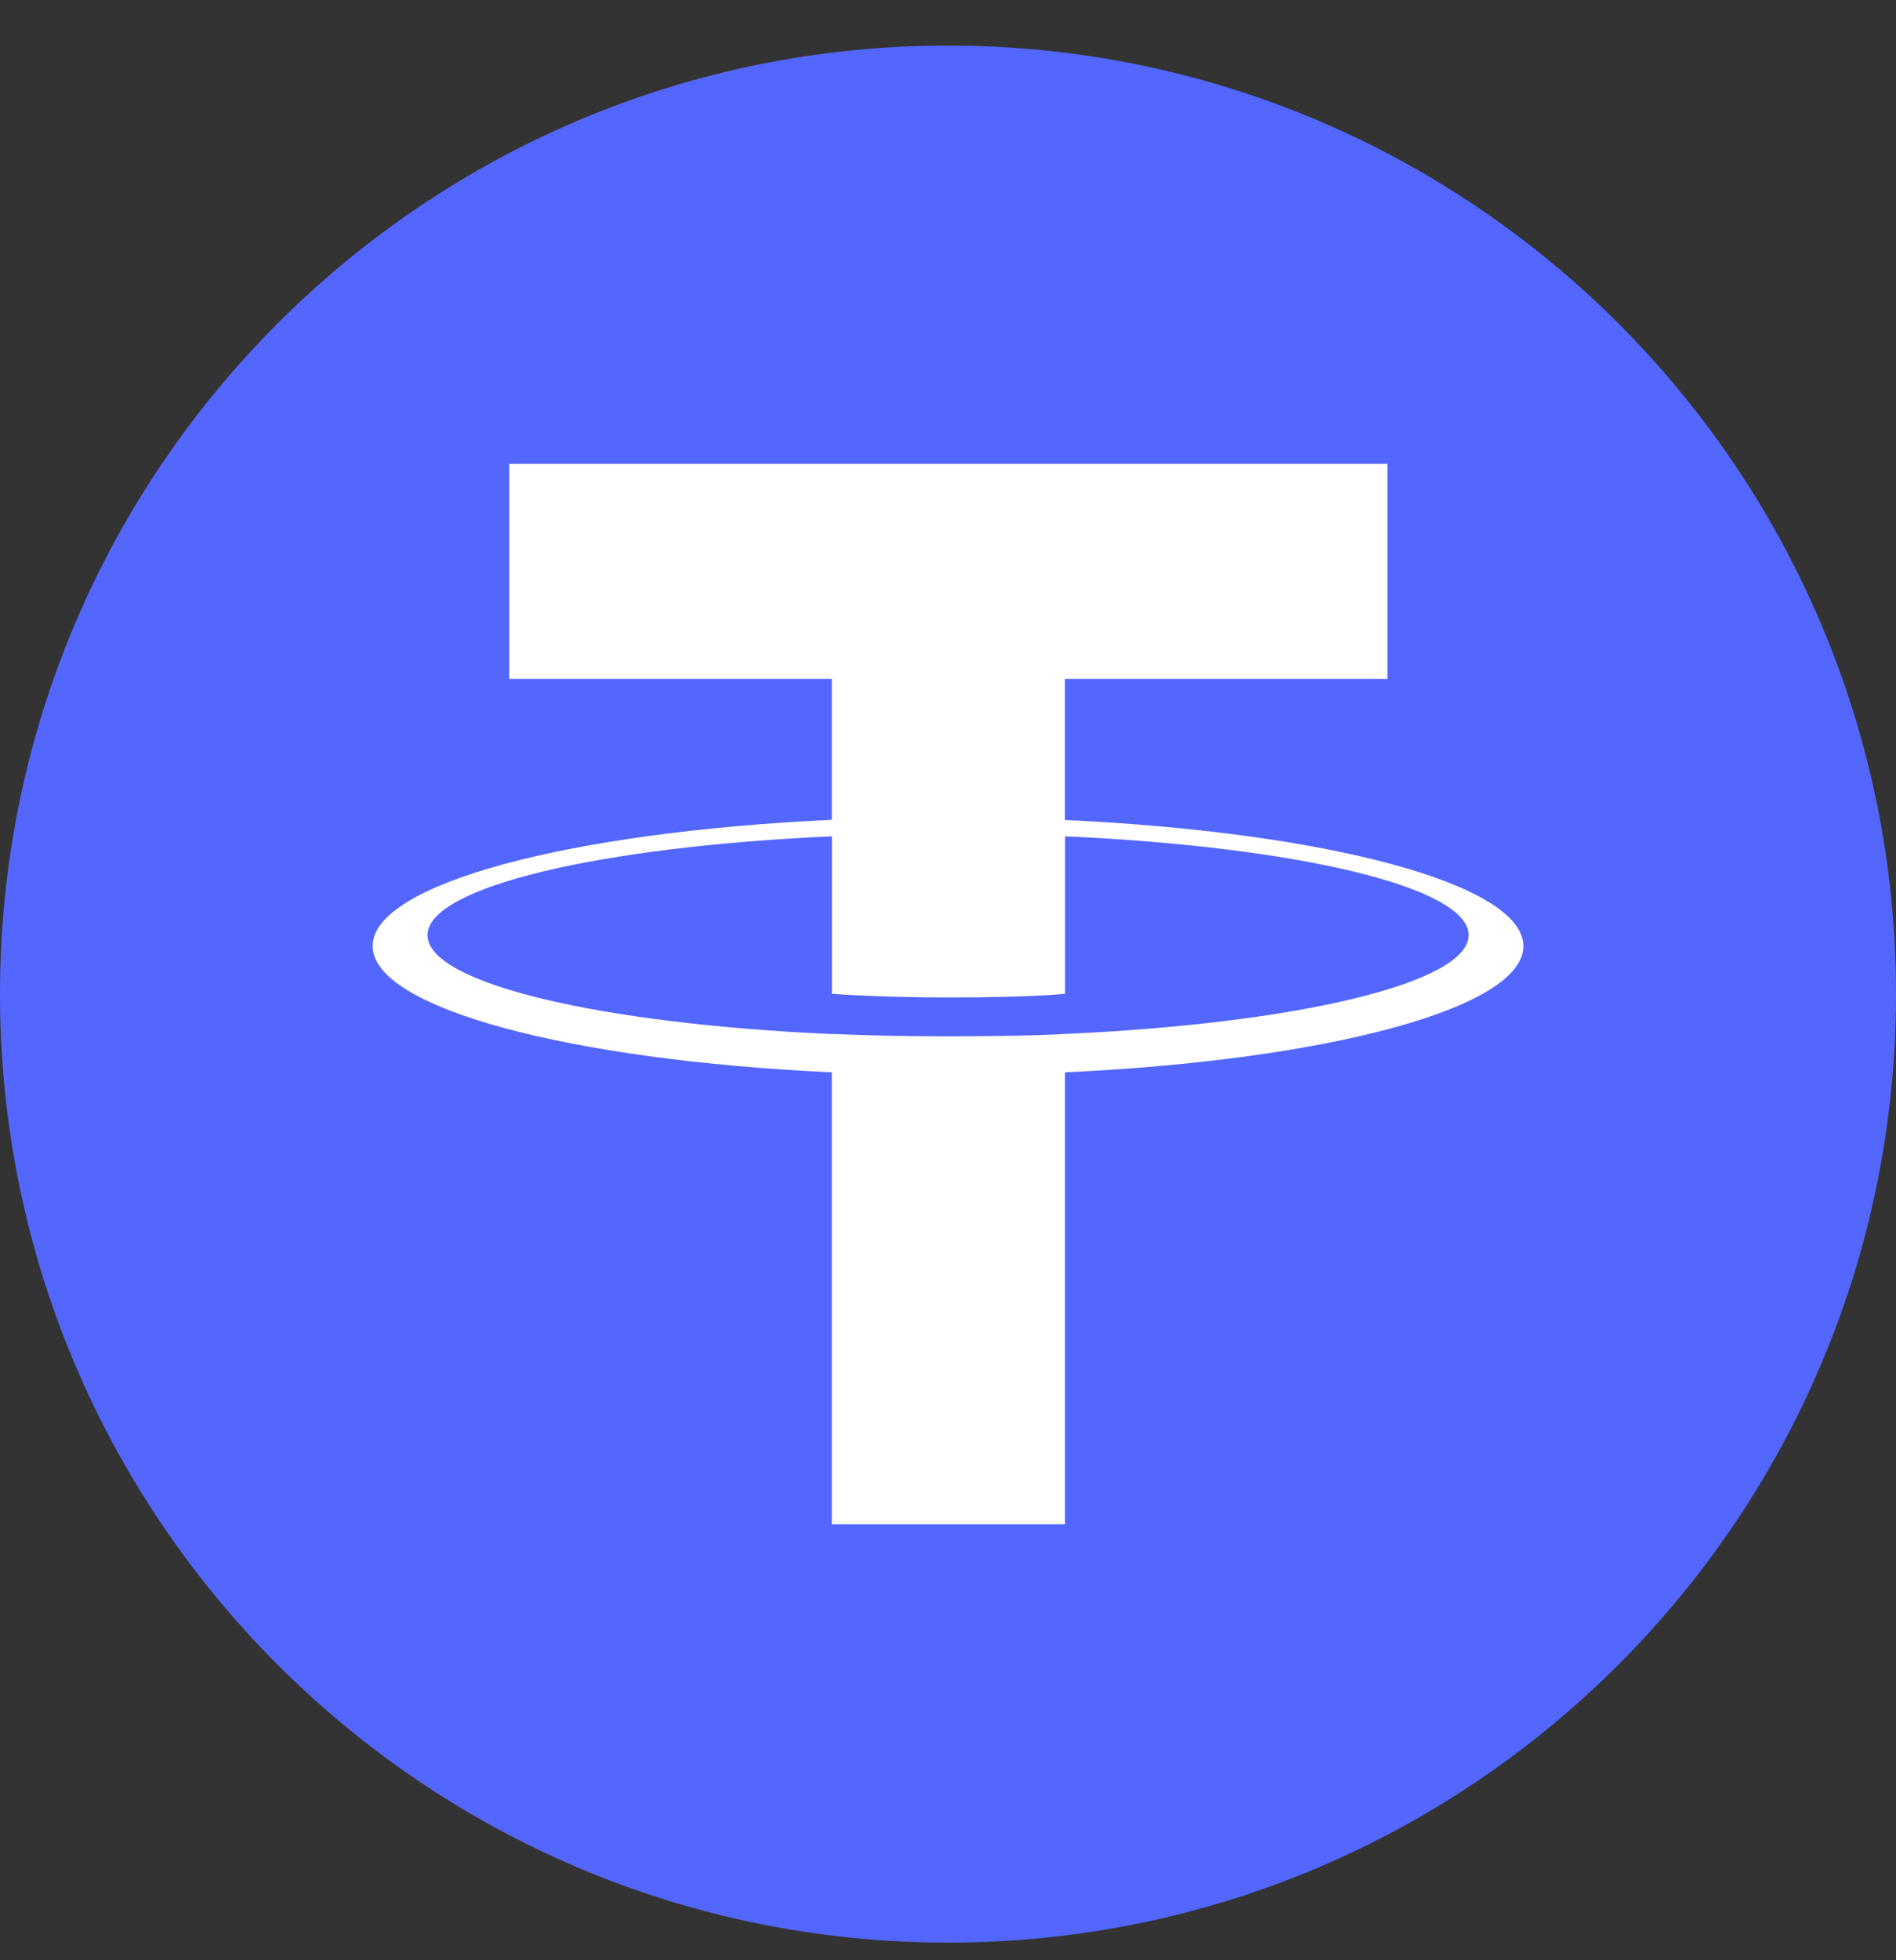 <svg width="30" height="31" viewBox="0 0 30 31" fill="none" xmlns="http://www.w3.org/2000/svg">
<rect x="0" y="0" width="30" height="31" fill="#333333" stroke="none"/>
<path d="M0 15.721C0 7.436 6.716 0.721 15 0.721C23.284 0.721 30 7.436 30 15.721C30 24.005 23.284 30.721 15 30.721C6.716 30.721 0 24.005 0 15.721Z" fill="#5367FF"/>
<path fill-rule="evenodd" clip-rule="evenodd" d="M16.852 16.352V16.351C16.748 16.357 16.213 16.389 15.022 16.389C14.07 16.389 13.4 16.362 13.164 16.35V16.353C9.5 16.191 6.764 15.553 6.764 14.789C6.764 14.026 9.5 13.388 13.164 13.226V15.717C13.404 15.734 14.09 15.774 15.038 15.774C16.175 15.774 16.748 15.727 16.853 15.717V13.226C20.51 13.389 23.238 14.027 23.238 14.788C23.238 15.549 20.508 16.188 16.853 16.351L16.852 16.352ZM16.851 12.967V10.736H21.953V7.336H8.059V10.736H13.162V12.965C9.014 13.156 5.896 13.977 5.896 14.961C5.896 15.945 9.016 16.767 13.162 16.958V24.106H16.852V16.958C20.992 16.767 24.104 15.946 24.104 14.963C24.104 13.98 20.992 13.159 16.852 12.968" fill="white"/>
</svg>
